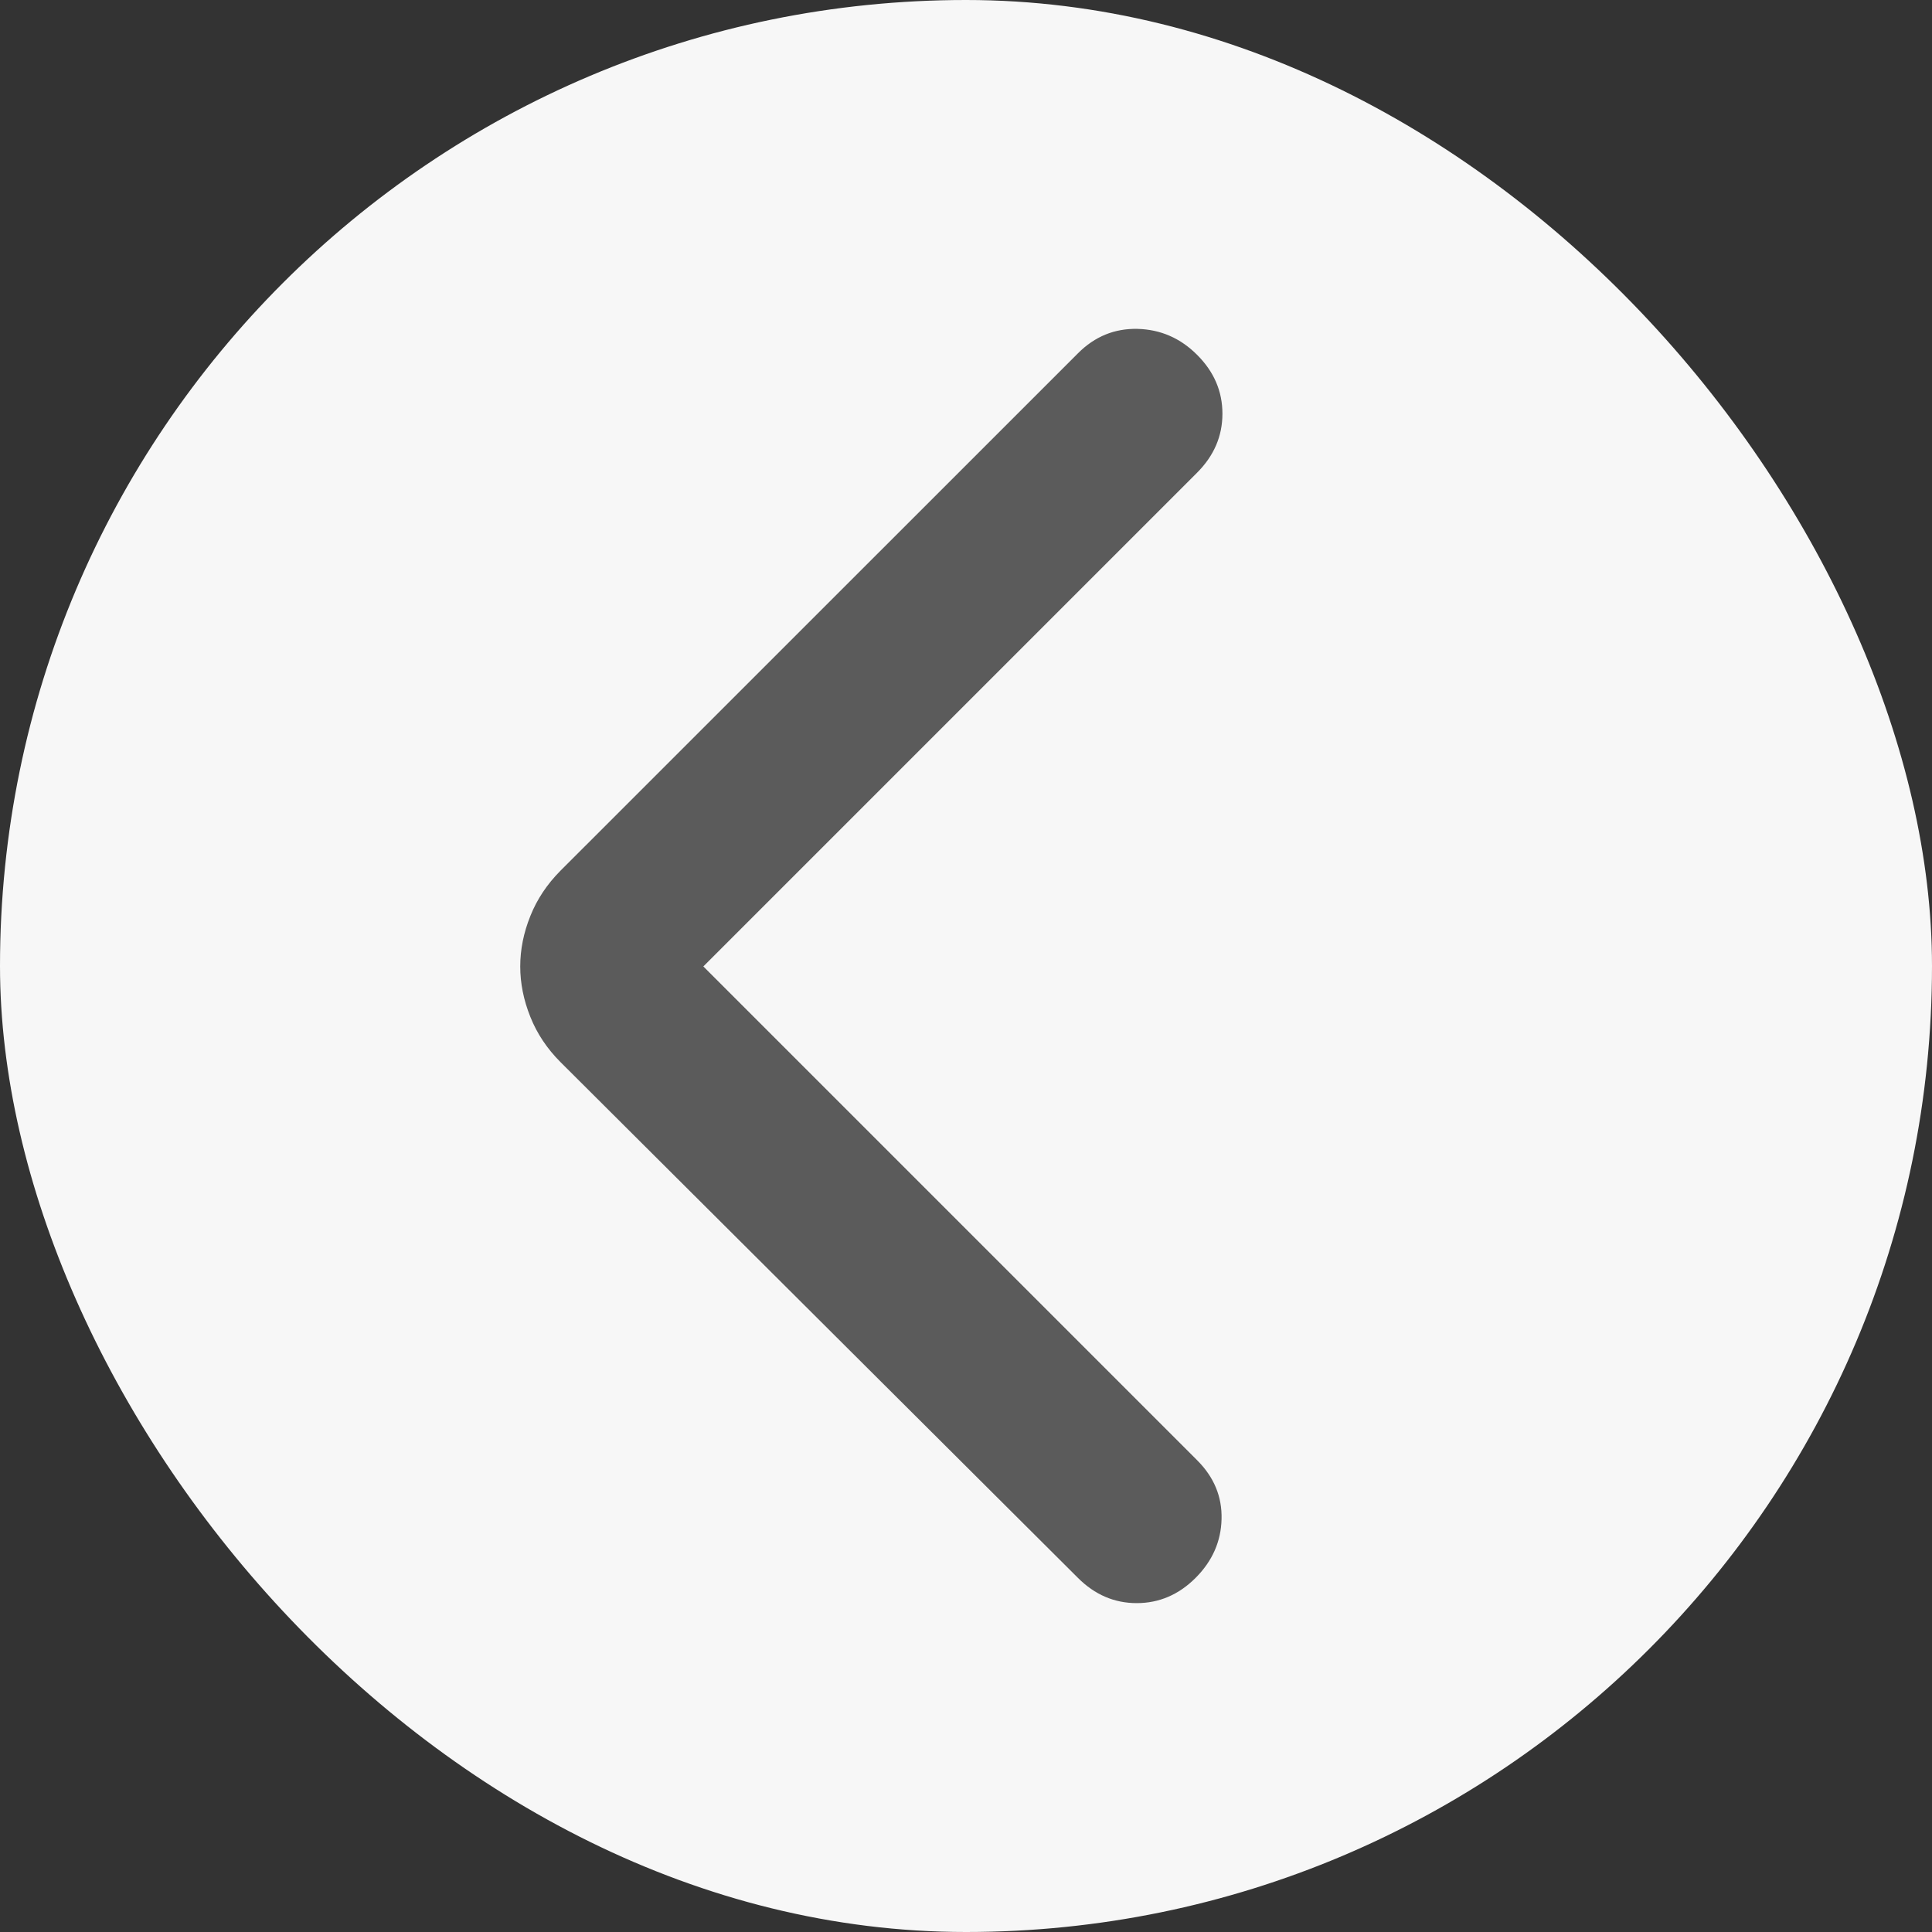 <svg width="22" height="22" viewBox="0 0 22 22" fill="none" xmlns="http://www.w3.org/2000/svg">
<rect x="0" y="0" width="22" height="22" fill="#333333" stroke="none"/>
<rect width="22" height="22" rx="11" fill="#F7F7F7"/>
<path d="M8.009 11.005L13.633 16.629C13.824 16.82 13.917 17.043 13.91 17.299C13.904 17.553 13.805 17.777 13.614 17.968C13.423 18.159 13.199 18.255 12.944 18.255C12.689 18.255 12.466 18.159 12.275 17.968L6.383 12.095C6.23 11.942 6.115 11.77 6.039 11.579C5.962 11.387 5.924 11.196 5.924 11.005C5.924 10.814 5.962 10.622 6.039 10.431C6.115 10.24 6.23 10.068 6.383 9.914L12.275 4.023C12.466 3.831 12.693 3.739 12.954 3.745C13.215 3.752 13.442 3.85 13.633 4.042C13.824 4.233 13.92 4.456 13.92 4.711C13.92 4.966 13.824 5.189 13.633 5.381L8.009 11.005Z" fill="#5B5B5B"/>
</svg>
